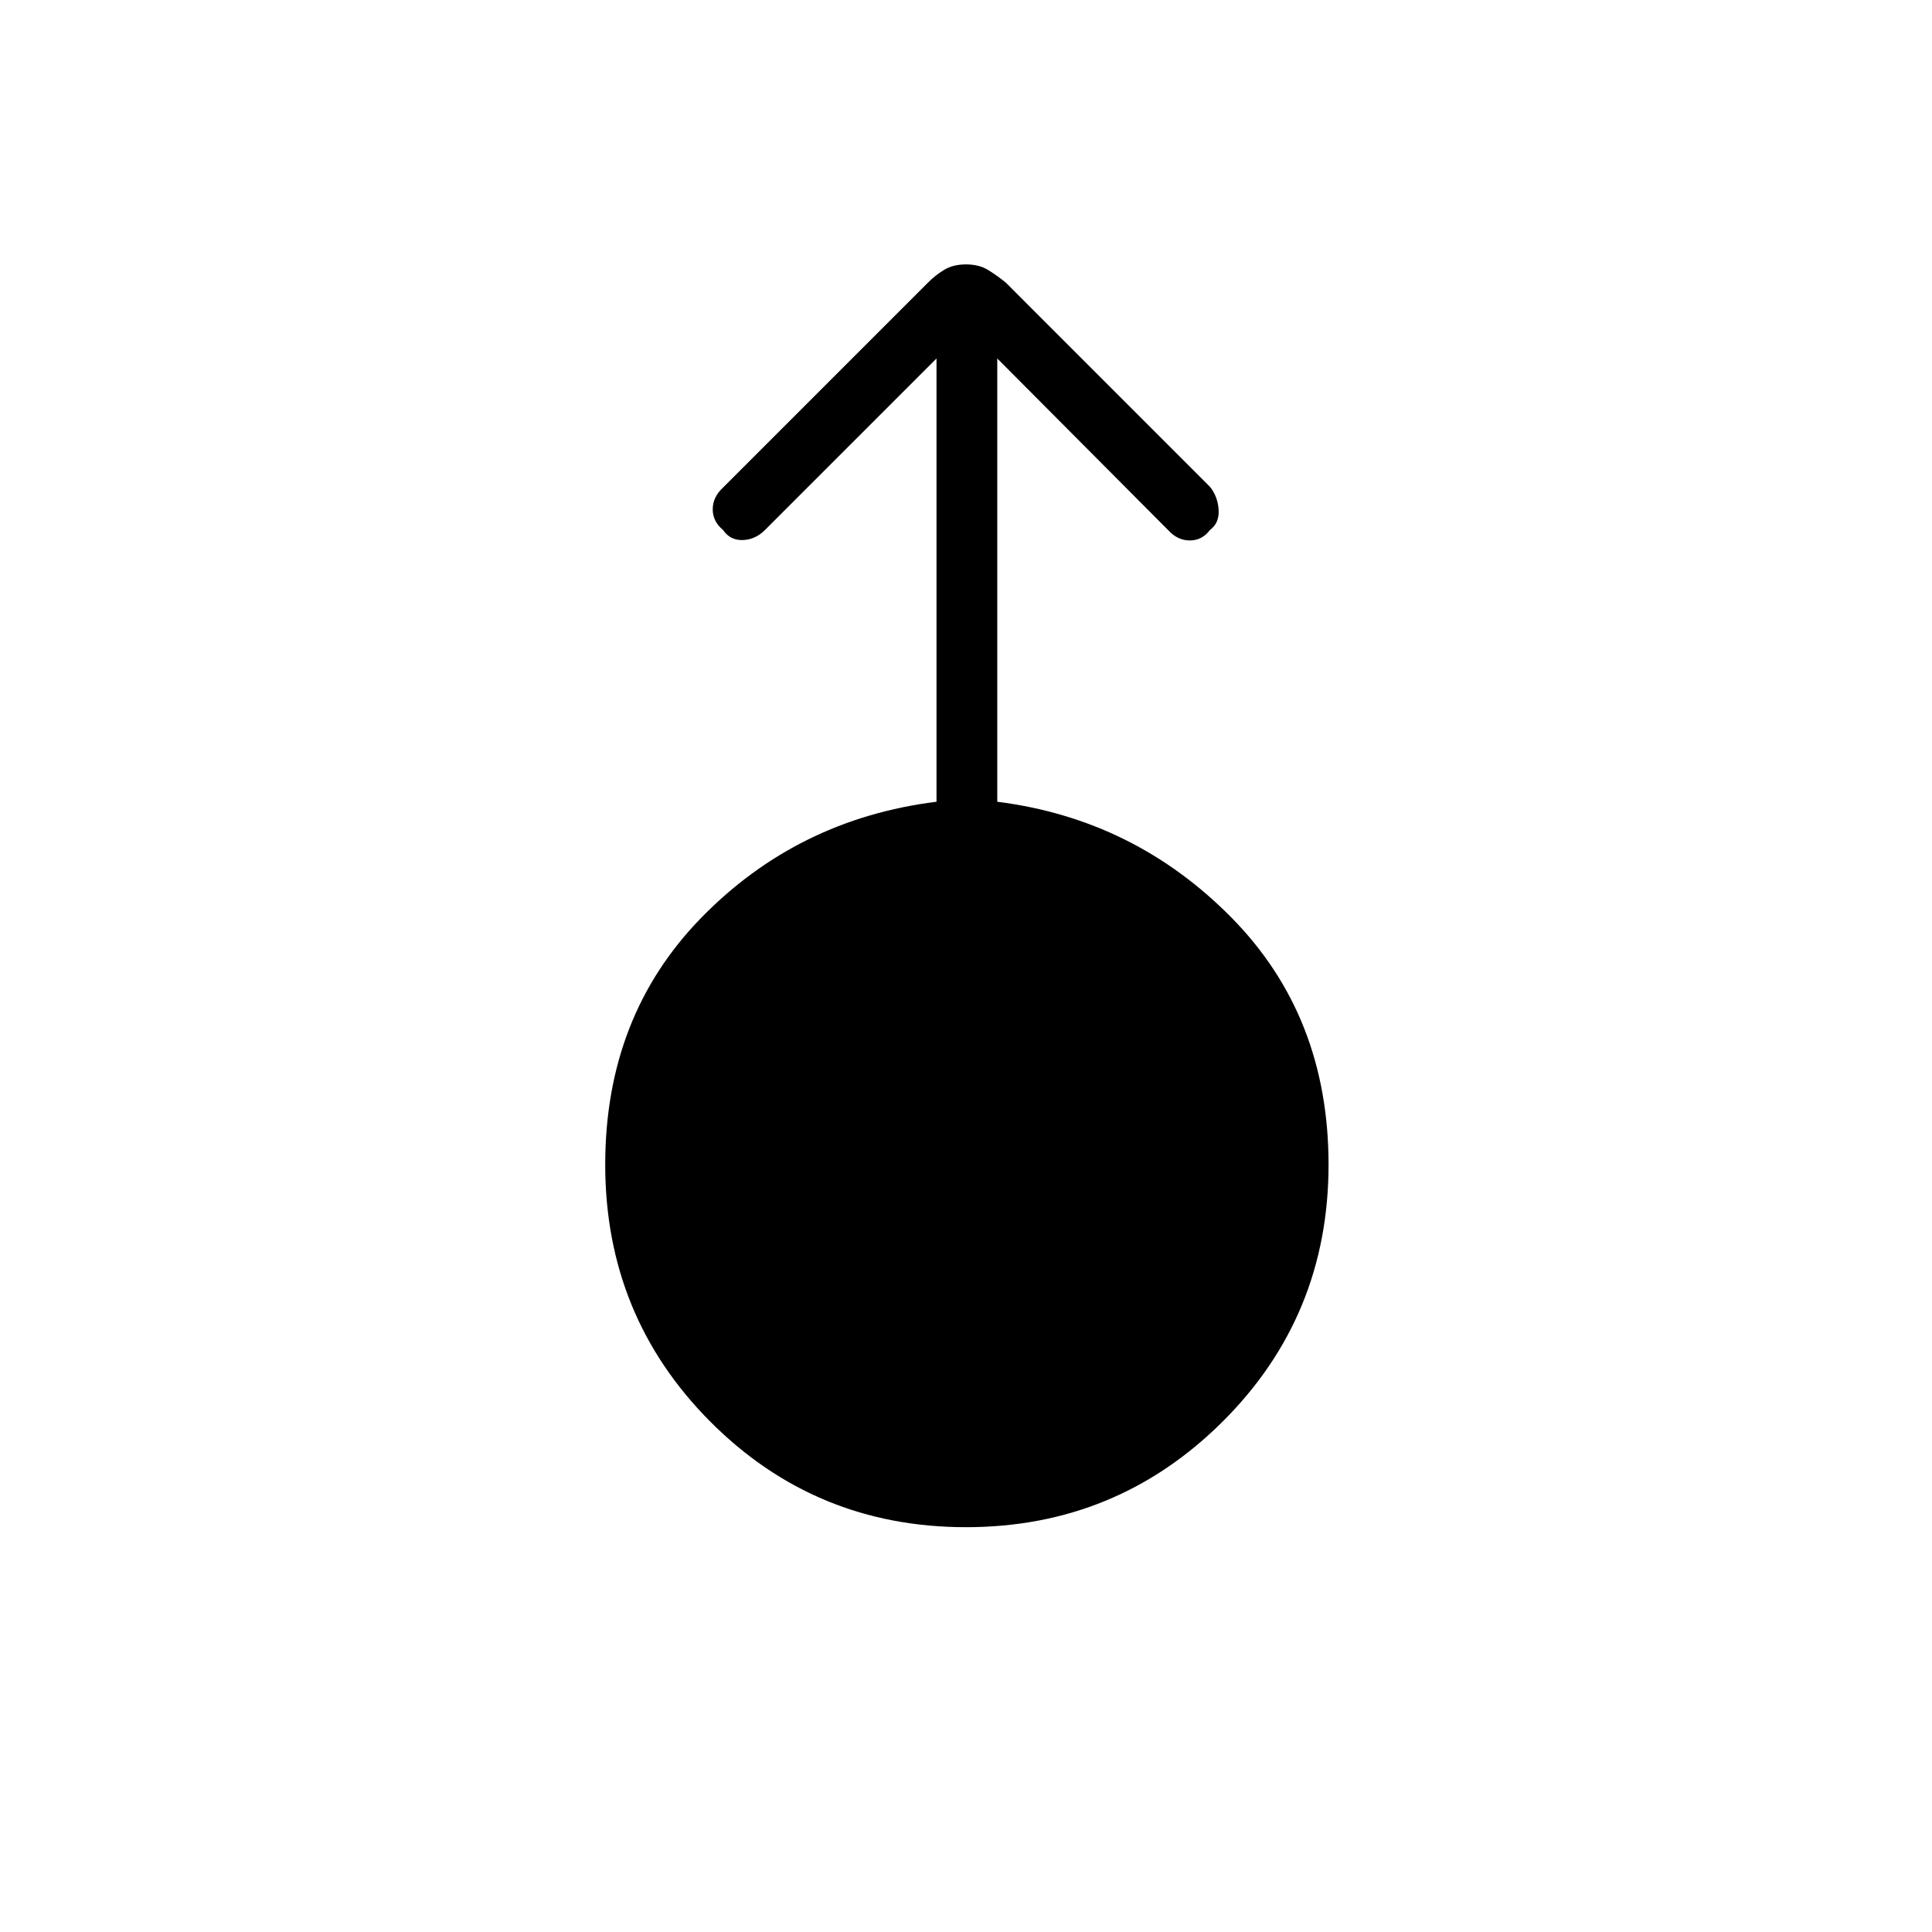 <svg xmlns="http://www.w3.org/2000/svg" height="48" viewBox="0 -960 960 960" width="48"><path d="M480-201.15q-74.81 0-127.04-52.43-52.23-52.42-52.23-127.73 0-73.81 47.81-122.75t116.81-57.56v-220.26l-85.27 85.26q-4.77 4.77-11.02 4.97-6.25.19-9.75-4.97-5.16-4.26-5.16-10.32 0-6.06 5.16-10.83l101.84-101.85q3.73-3.73 8.1-6.36 4.37-2.64 10.75-2.64t10.75 2.64q4.37 2.63 8.98 6.36l101.46 101.47q3.89 4.77 4.33 11.4.44 6.63-4.33 10.13-3.88 5.16-10 5.16-6.11 0-10.77-5.16l-84.88-85.26v220.26q68.11 8.62 116.36 57.56 48.25 48.94 48.25 122.75 0 75.31-52.67 127.73-52.67 52.43-127.48 52.43Z"/></svg>